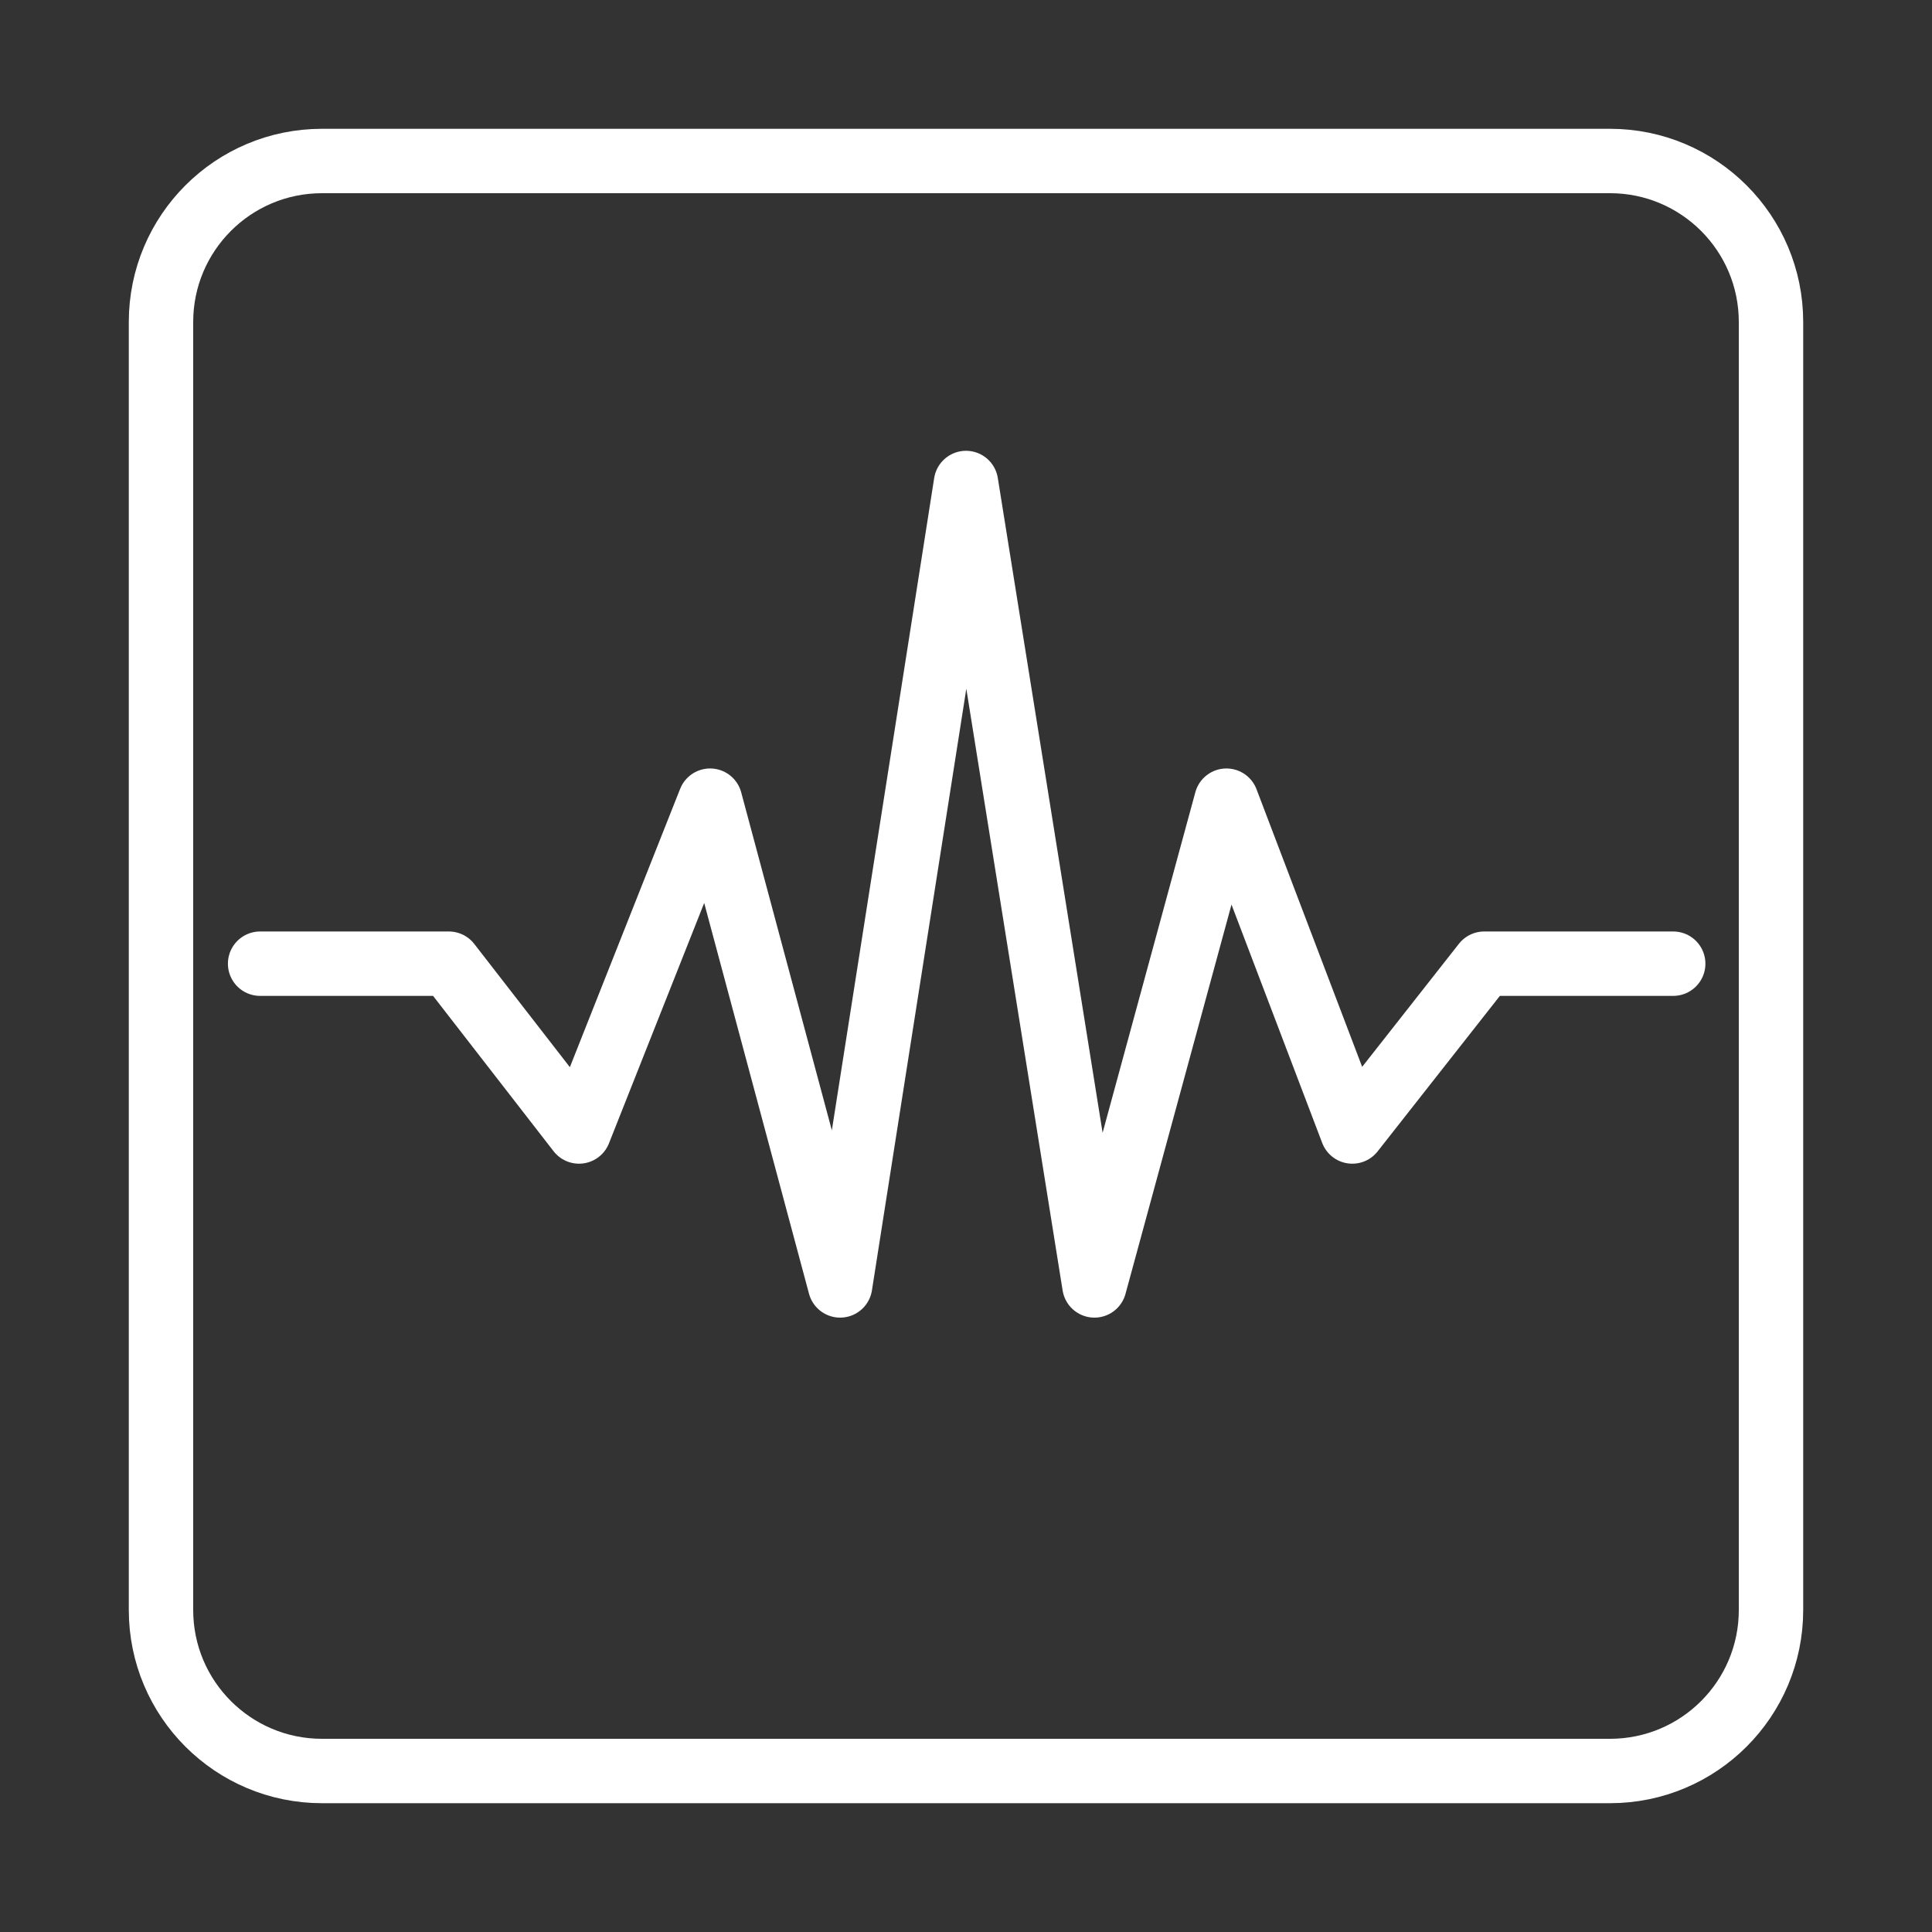 <svg width="120" height="120" viewBox="0 0 120 120" fill="none" xmlns="http://www.w3.org/2000/svg">
<rect x="0" y="0" width="120" height="120" fill="#333333" stroke="none"/>
<g id="heartbeat">
<g id="heartbeat_2">
<path id="Layer 1" fill-rule="evenodd" clip-rule="evenodd" d="M10 20C10 14.477 14.475 10 20 10H100C105.523 10 110 14.475 110 20V100C110 105.523 105.525 110 100 110H20C14.477 110 10 105.525 10 100V20V20Z" stroke="white" stroke-width="4" stroke-linecap="round" stroke-linejoin="round"/>
<path id="Layer 2" d="M16.156 59.856H27.878L35.964 70.279L44.105 49.731L52.181 79.84L60 30L67.977 79.84L76.175 49.731L83.994 70.279L92.188 59.856H103.926" stroke="white" stroke-width="4" stroke-linecap="round" stroke-linejoin="round"/>
</g>
</g>
</svg>
